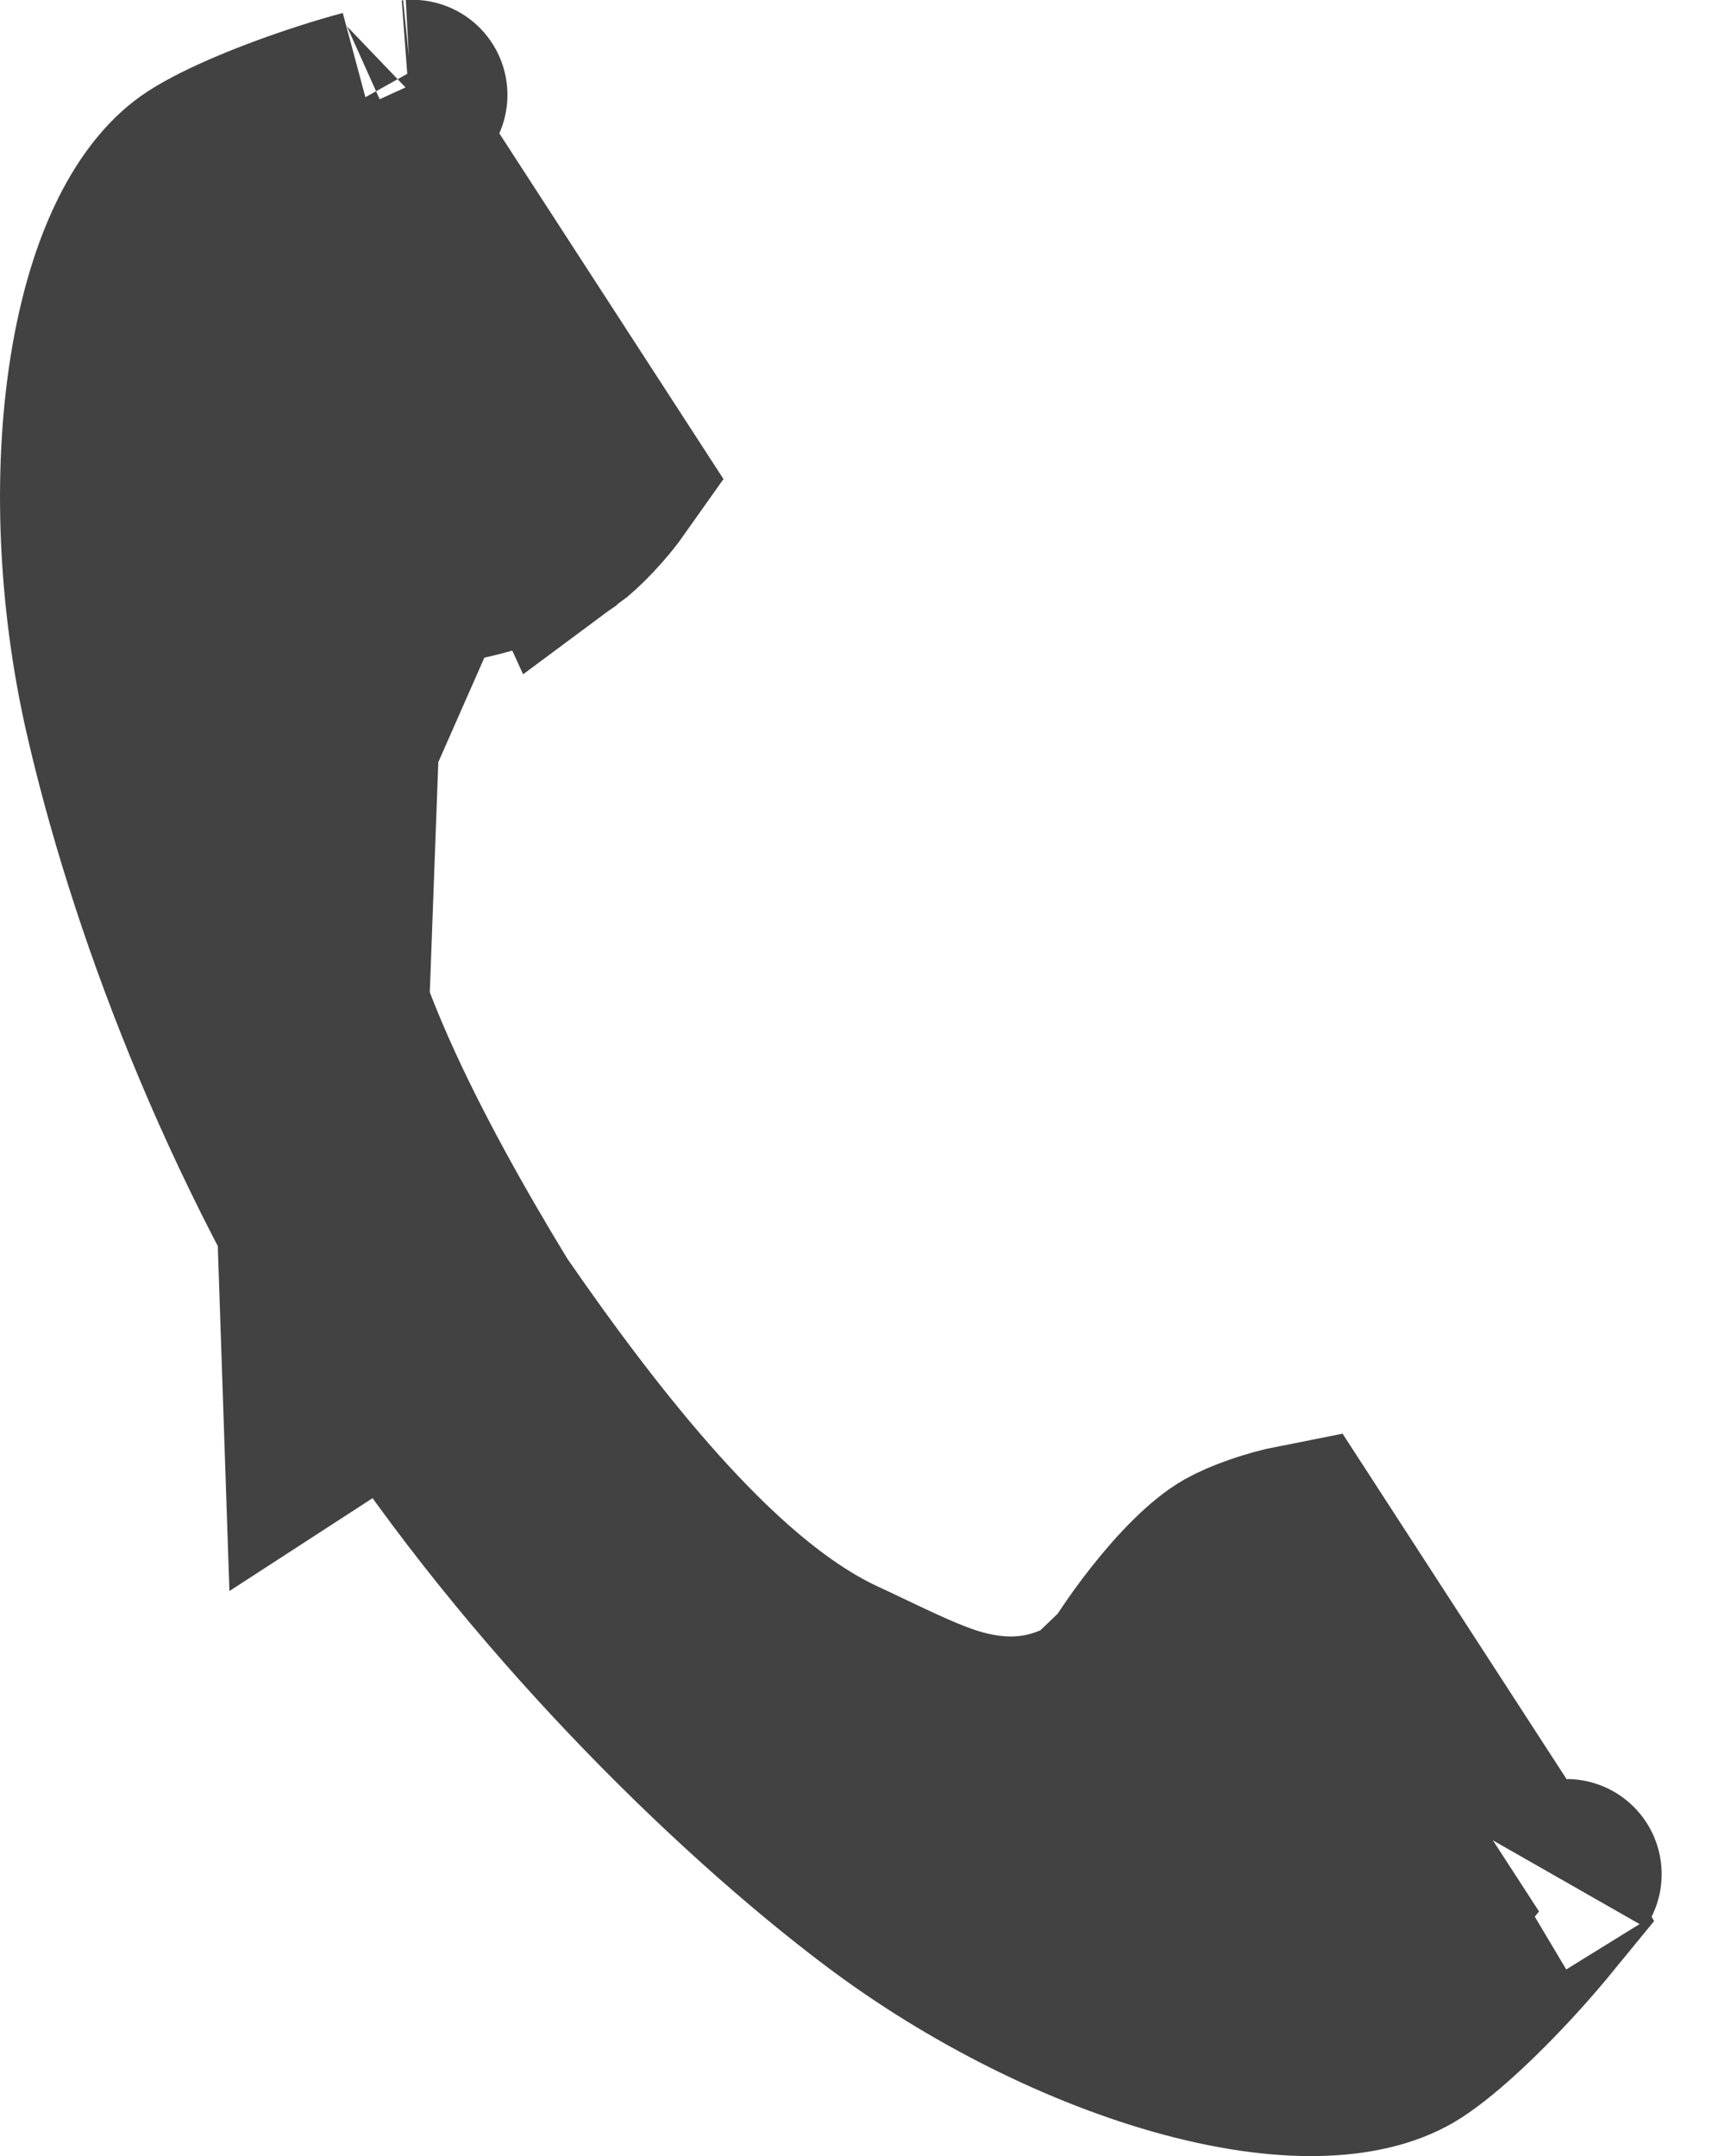 <svg width="27" height="34" viewBox="0 0 27 34" fill="none" xmlns="http://www.w3.org/2000/svg">
<path d="M5.028 22.387L6.286 21.571C8.497 24.98 11.603 28.057 13.942 29.816C15.389 30.904 17.137 31.784 18.746 32.215C20.423 32.664 21.608 32.541 22.237 32.133C22.655 31.862 23.282 31.27 23.857 30.627C24.01 30.456 24.15 30.292 24.272 30.143L24.268 30.136L23.556 29.038L20.467 24.275C20.069 24.353 19.648 24.506 19.421 24.634C19.135 24.796 18.755 25.176 18.388 25.642C18.22 25.854 18.081 26.052 17.984 26.196C17.936 26.267 17.899 26.324 17.876 26.361C17.864 26.379 17.856 26.393 17.851 26.401L17.847 26.407L17.847 26.407L17.847 26.407L17.846 26.408L17.846 26.408L17.846 26.409L17.648 26.736L17.315 26.928C16.483 27.409 15.68 27.369 14.975 27.15C14.565 27.022 14.076 26.788 13.633 26.577C13.491 26.509 13.354 26.444 13.226 26.385C12.126 25.879 11.096 24.921 10.219 23.945C9.316 22.939 8.454 21.774 7.712 20.699L7.687 20.663L7.664 20.625C6.985 19.509 6.272 18.246 5.722 17.012C5.189 15.813 4.734 14.482 4.721 13.271L5.028 22.387ZM5.028 22.387L6.286 21.571C3.932 17.942 2.534 14.078 1.88 11.218C1.477 9.453 1.386 7.499 1.649 5.854C1.923 4.139 2.518 3.107 3.147 2.699C3.565 2.428 4.362 2.098 5.183 1.834C5.401 1.764 5.609 1.703 5.795 1.653M5.028 22.387L5.795 1.653M5.795 1.653L5.799 1.659L6.511 2.757L6.511 2.757L9.6 7.52C9.367 7.851 9.056 8.174 8.846 8.329L5.795 1.653ZM6.585 9.043L6.585 9.043L6.584 9.043L6.584 9.043L6.584 9.043L6.584 9.043L6.204 9.091L5.892 9.316C5.114 9.88 4.823 10.629 4.736 11.362C4.685 11.789 4.699 12.331 4.711 12.822C4.715 12.978 4.719 13.13 4.721 13.271L6.585 9.043ZM6.585 9.043L6.593 9.042M6.585 9.043L6.593 9.042M6.834 9.004C7.005 8.974 7.242 8.927 7.505 8.861C8.08 8.716 8.582 8.523 8.846 8.329L6.834 9.004ZM6.834 9.004C6.749 9.019 6.683 9.029 6.639 9.035M6.834 9.004L6.639 9.035M6.639 9.035C6.617 9.039 6.602 9.041 6.593 9.042M6.639 9.035L6.593 9.042M6.509 1.497C6.509 1.497 6.499 1.498 6.48 1.499C6.501 1.497 6.51 1.496 6.509 1.497ZM24.692 29.579C24.7 29.563 24.705 29.554 24.706 29.554C24.707 29.554 24.703 29.562 24.692 29.579Z" fill="#424242" stroke="#424242" stroke-width="3"/>
</svg>
